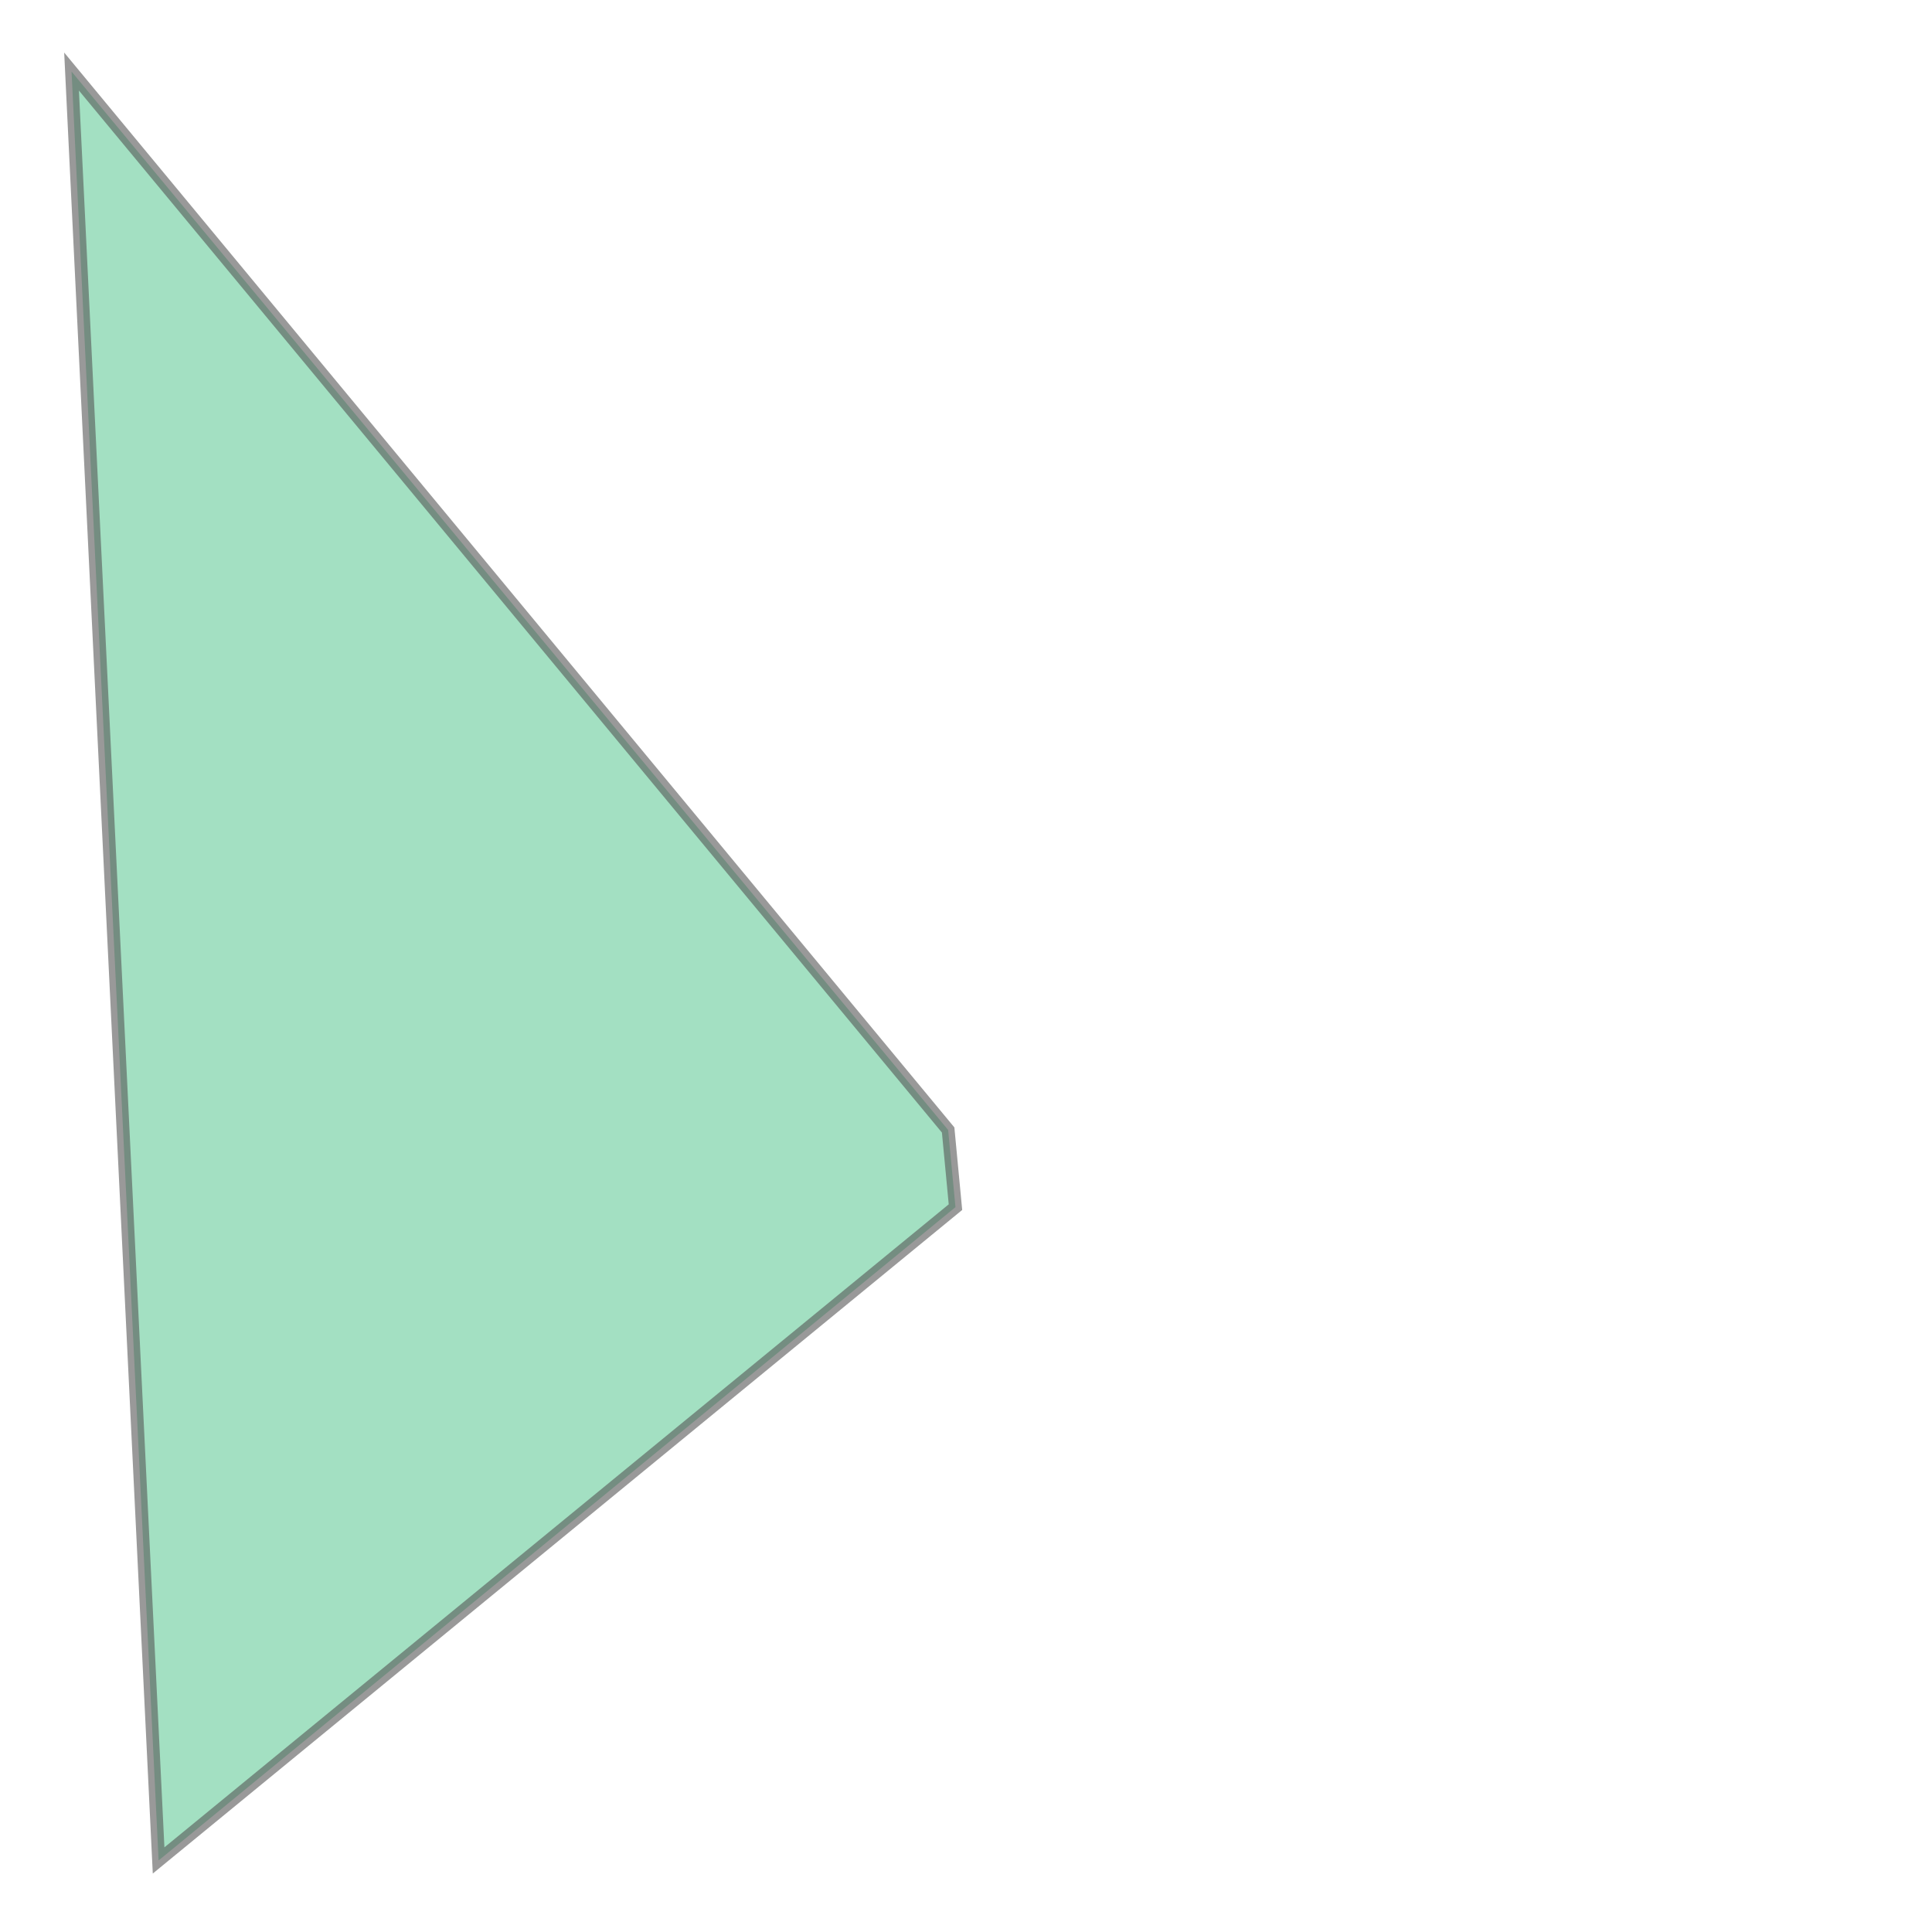<svg xmlns="http://www.w3.org/2000/svg" xmlns:xlink="http://www.w3.org/1999/xlink" width="300" height="300" viewBox="-10880210.948 3536951.918 2968.421 5584.117" preserveAspectRatio="xMinYMin meet"><g transform="matrix(1,0,0,-1,0,7079487.952)"><path fill-rule="evenodd" fill="#66cc99" stroke="#555555" stroke-width="37.227" opacity="0.6" d="M -10879752.547,3537158.737 L -10880004.129,3542329.215 L -10877470.497,3539269.986 L -10877449.346,3539046.986 L -10879752.547,3537158.737 z" /></g></svg>